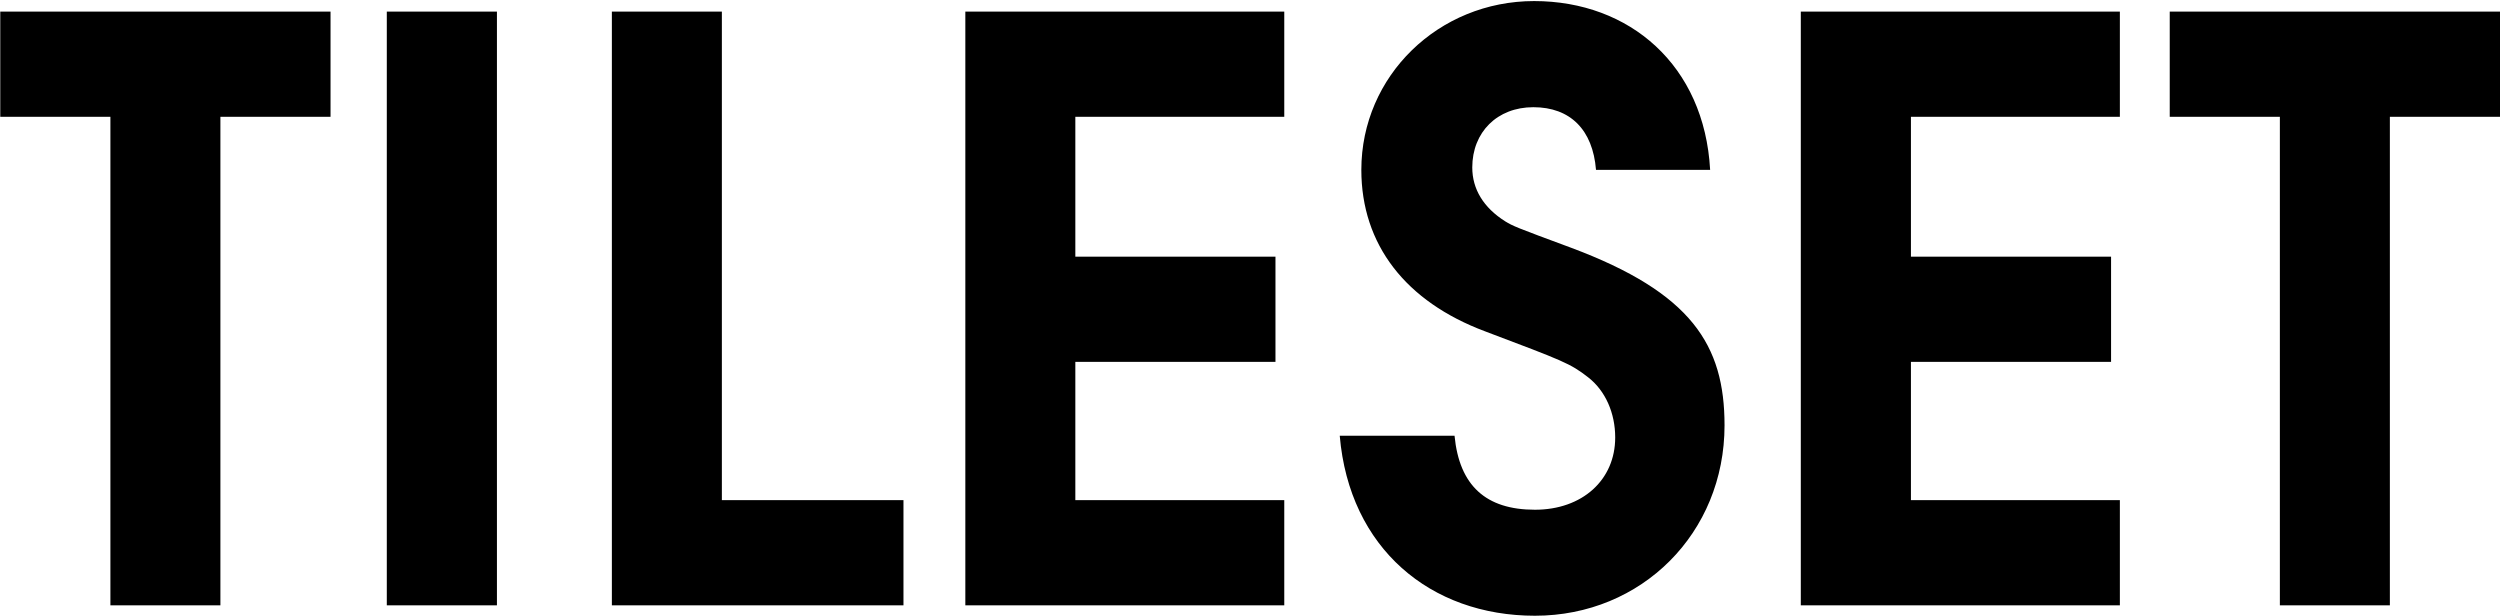 <svg version="1.2" xmlns="http://www.w3.org/2000/svg" viewBox="0 0 1875 462" width="1875" height="462">
	<title>New Project (1)</title>
	<style>
		.s0 { fill: #000000 } 
	</style>
	<path id="TILESET" class="s0" aria-label="TILESET"  d="m247.9 87.6v-78.9h-247.7v78.9h82.6v366.4h82.5v-366.4zm124.8 366.4v-445.3h-82.6v445.3zm304.9 0v-78.9h-136.2v-366.4h-82.5v445.3zm285.6 0v-78.9h-156.7v-103.7h150.1v-78.9h-150.1v-104.9h156.7v-78.9h-239.2v445.3zm330.2-135c0-60.2-24.7-99.4-115.1-133.2-42.2-15.6-43.4-16.2-49.4-19.8-16.3-10.3-24.7-24.2-24.7-40.4 0-26.5 18.7-45.2 45.8-45.2 27.7 0 44.6 16.9 47 47h85.6c-4.3-78.4-60.3-126.6-132-126.6-71.7 0-129.6 56.1-129.6 126.6 0 56 33.2 98.8 92.8 121.1 59.1 22.3 63.9 24.1 77.2 34.4 13.2 10.2 20.4 27.1 20.4 45.2 0 31.9-24.7 54.2-60.2 54.2-36.8 0-56.7-18.1-60.3-55.5h-86.1c7.2 84.4 68 135 146.4 135 80.1 0 142.2-62 142.2-142.8zm296.5 135v-78.9h-156.7v-103.7h150.1v-78.9h-150.1v-104.9h156.7v-78.9h-239.3v445.3zm285.1-366.4v-78.9h-247.7v78.9h82.6v366.4h82.5v-366.4z"/>
</svg>